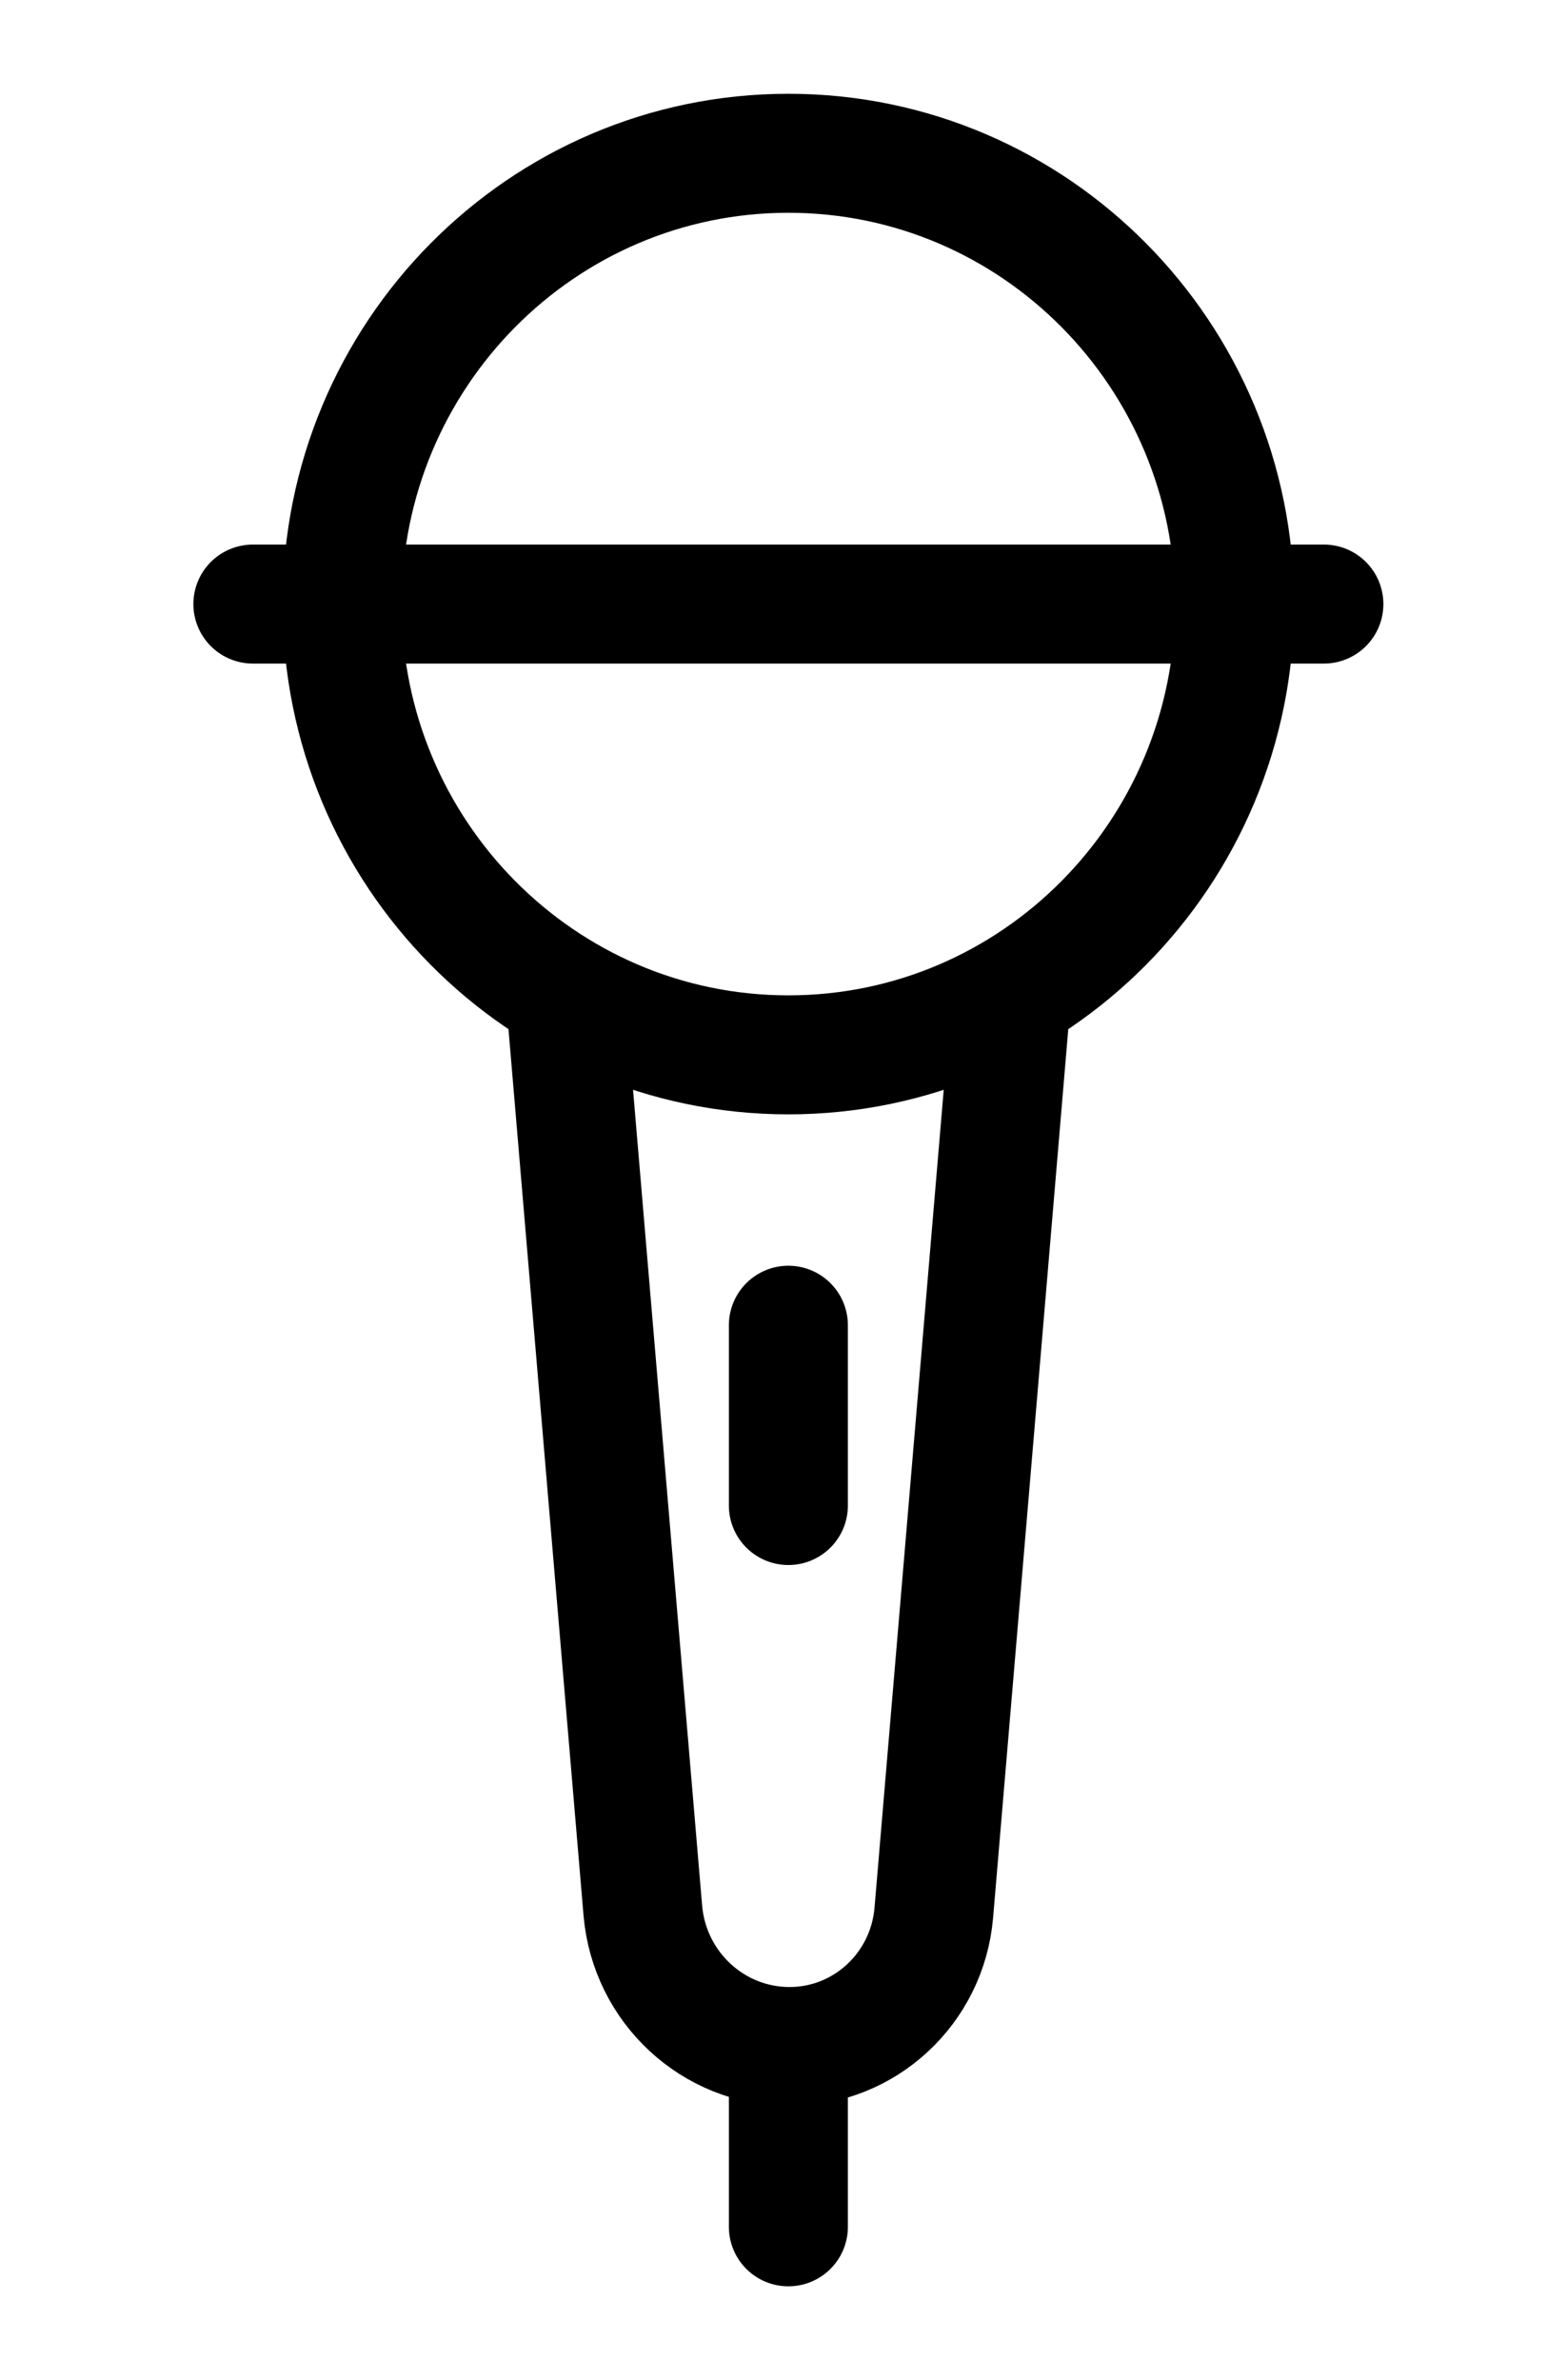 <svg width="13" height="20" viewBox="0 0 13 20" fill="none" xmlns="http://www.w3.org/2000/svg">
<g clip-path="url(#clip0)">
<path d="M6.625 8.864C8.696 8.864 10.375 7.168 10.375 5.076C10.375 2.984 8.696 1.288 6.625 1.288C4.554 1.288 2.875 2.984 2.875 5.076C2.875 7.168 4.554 8.864 6.625 8.864Z" stroke="black" stroke-miterlimit="10" stroke-linejoin="round"/>
<path d="M2.125 5.076H11.125" stroke="black" stroke-miterlimit="10" stroke-linecap="round" stroke-linejoin="round"/>
<path d="M8.5 8.356L7.847 16.074C7.792 16.71 7.266 17.197 6.635 17.197C5.993 17.197 5.458 16.701 5.402 16.055L4.75 8.356" stroke="black" stroke-miterlimit="10" stroke-linejoin="round"/>
<path d="M6.625 17.197V18.712" stroke="black" stroke-miterlimit="10" stroke-linecap="round" stroke-linejoin="round"/>
<path d="M6.625 11.136V12.651" stroke="black" stroke-miterlimit="10" stroke-linecap="round" stroke-linejoin="round"/>
</g>
<defs>
<clipPath id="clip0">
<rect width="13" height="20" fill="white"/>
</clipPath>
</defs>
</svg>
